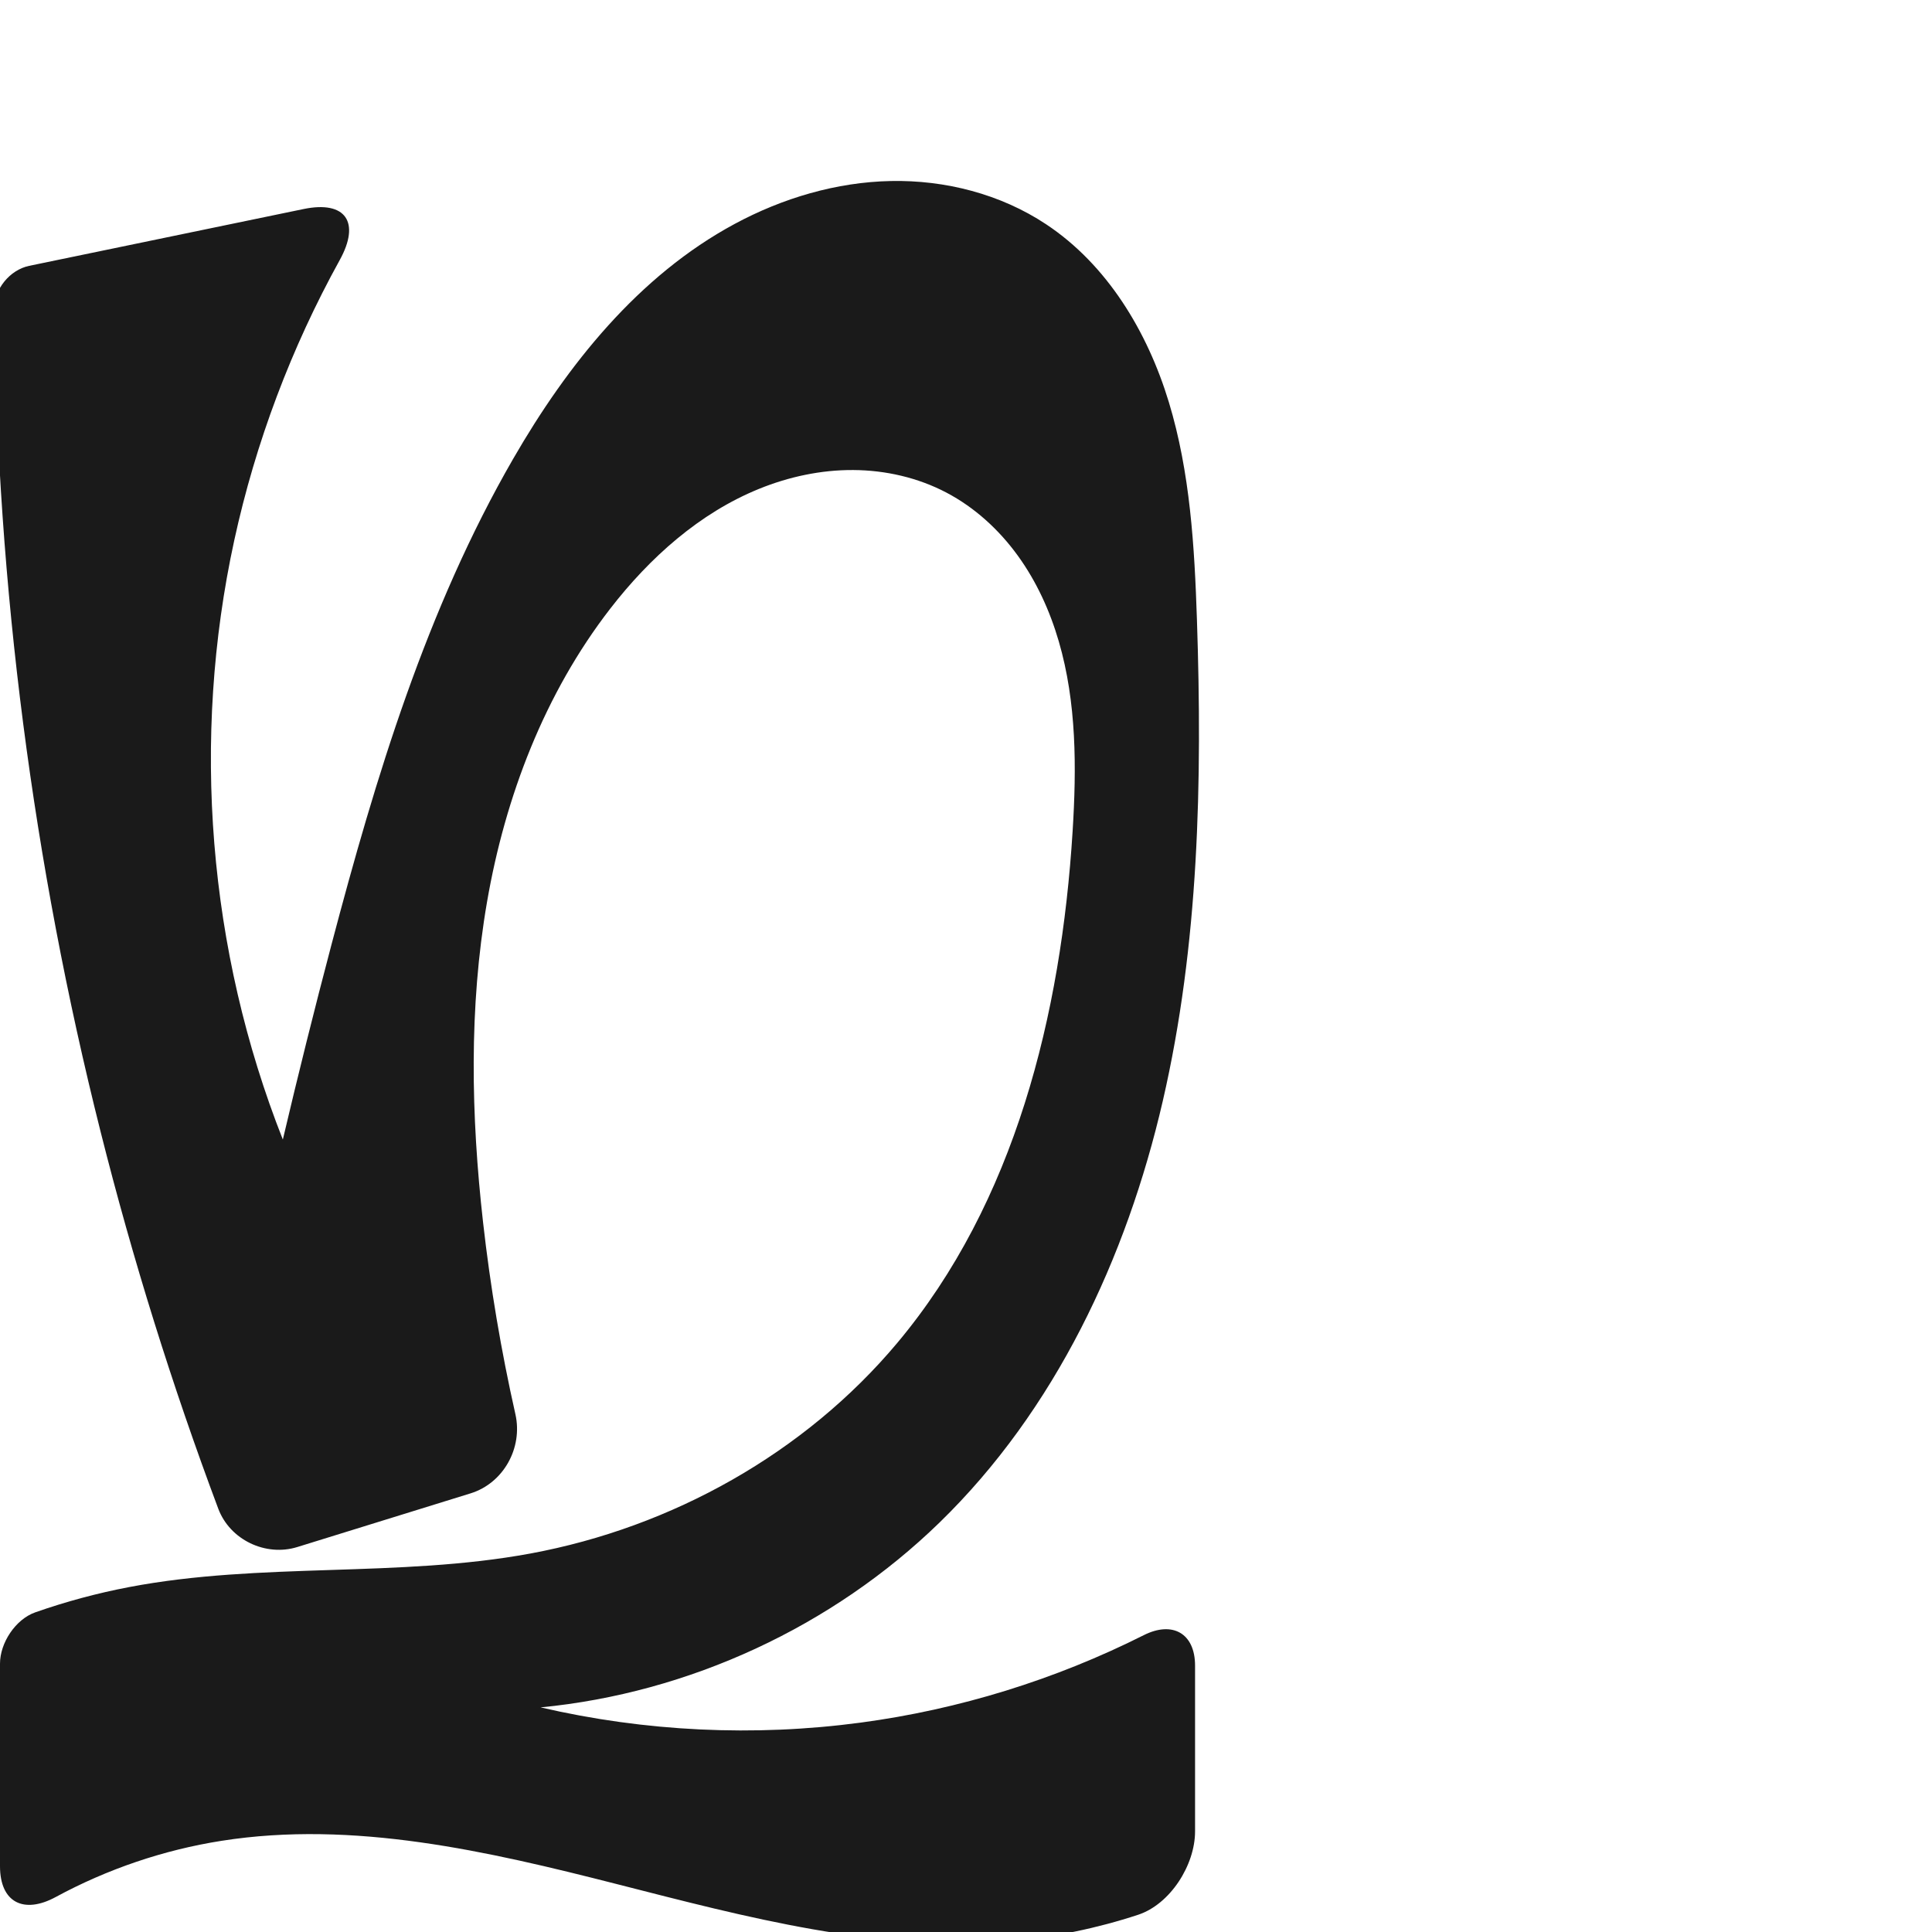 <?xml version="1.0" encoding="UTF-8" standalone="no"?>
<svg
   xmlns:dc="http://purl.org/dc/elements/1.1/"
   xmlns:cc="http://creativecommons.org/ns#"
   xmlns:rdf="http://www.w3.org/1999/02/22-rdf-syntax-ns#"
   xmlns:svg="http://www.w3.org/2000/svg"
   xmlns="http://www.w3.org/2000/svg"
   xmlns:sodipodi="http://sodipodi.sourceforge.net/DTD/sodipodi-0.dtd"
   xmlns:inkscape="http://www.inkscape.org/namespaces/inkscape"
   xml:space="preserve"
   width="1000"
   height="1000"
   version="1.1"
   style="clip-rule:evenodd;fill-rule:evenodd;image-rendering:optimizeQuality;shape-rendering:geometricPrecision;text-rendering:geometricPrecision"
   viewBox="0 0 1000 1000"
   id="svg10"
   sodipodi:docname="ഗു.svg"
   inkscape:version="1.0.2 (e86c870879, 2021-01-15)"><sodipodi:namedview
   pagecolor="#ffffff"
   bordercolor="#666666"
   borderopacity="1"
   objecttolerance="10"
   gridtolerance="10"
   guidetolerance="10"
   inkscape:pageopacity="0"
   inkscape:pageshadow="2"
   inkscape:window-width="1920"
   inkscape:window-height="1007"
   id="namedview12"
   showgrid="false"
   inkscape:zoom="0.678"
   inkscape:cx="576.68747"
   inkscape:cy="574.36626"
   inkscape:window-x="1920"
   inkscape:window-y="0"
   inkscape:window-maximized="1"
   inkscape:current-layer="svg10"
   showguides="true"
   inkscape:guide-bbox="true"
   inkscape:document-rotation="0"
   inkscape:snap-to-guides="true"><sodipodi:guide
     position="0,1000"
     orientation="0,1"
     id="guide16"
     inkscape:label=""
     inkscape:locked="true"
     inkscape:color="rgb(0,0,255)" /><sodipodi:guide
     position="1763.312,2036.169"
     orientation="1000,0"
     id="guide18" /><sodipodi:guide
     position="0,200"
     orientation="0,1"
     id="guide20"
     inkscape:label="base"
     inkscape:locked="true"
     inkscape:color="rgb(0,0,255)" /><inkscape:grid
     type="xygrid"
     id="grid24"
     originx="-473.376"
     originy="-489.692" /><sodipodi:guide
     position="0,0"
     orientation="0,1"
     id="guide34"
     inkscape:label="bottom"
     inkscape:locked="true"
     inkscape:color="rgb(0,0,255)" /><sodipodi:guide
     position="225.051,1693.319"
     orientation="0,1"
     id="guide44"
     inkscape:label=""
     inkscape:locked="false"
     inkscape:color="rgb(0,0,255)" /><sodipodi:guide
     position="0,900"
     orientation="0,1"
     id="guide46"
     inkscape:label=""
     inkscape:locked="true"
     inkscape:color="rgb(0,0,255)" /><sodipodi:guide
     position="618.559,546.726"
     orientation="-1,0"
     id="guide841"
     inkscape:label="width"
     inkscape:locked="false"
     inkscape:color="rgb(0,0,255)" /><sodipodi:guide
     position="0,1000"
     orientation="0,1000"
     id="guide860" /><sodipodi:guide
     position="1000,1000"
     orientation="1000,0"
     id="guide862" /><sodipodi:guide
     position="1000,0"
     orientation="0,-1000"
     id="guide864" /><sodipodi:guide
     position="0,0"
     orientation="-1000,0"
     id="guide866" /></sodipodi:namedview>
 <defs
   id="defs4"><inkscape:path-effect
   effect="fillet_chamfer"
   id="path-effect860"
   is_visible="true"
   lpeversion="1"
   satellites_param="F,0,0,1,0,0,0,1 @ F,0,0,1,0,0,0,1 @ F,0,0,1,0,0,0,1 @ F,0,0,1,0,0,0,1 @ F,0,0,1,0,0,0,1 @ F,0,0,1,0,0,0,1 @ F,0,0,1,0,0,0,1 @ F,0,0,1,0,0,0,1 @ F,0,0,1,0,0,0,1 @ F,0,0,1,0,0,0,1 @ F,0,0,1,0,0,0,1 @ F,0,0,1,0,0,0,1 @ F,0,0,1,0,19.56,0,1 @ F,0,0,1,0,34.067,0,1 @ F,0,0,1,0,0,0,1 @ F,0,0,1,0,0,0,1 @ F,0,0,1,0,0,0,1 @ F,0,0,1,0,31.675,0,1 @ F,0,0,1,0,30.222,0,1 @ F,0,0,1,0,0,0,1 @ F,0,0,1,0,0,0,1 @ F,0,0,1,0,0,0,1 @ F,0,0,1,0,0,0,1 @ F,0,0,1,0,0,0,1 @ F,0,0,1,0,0,0,1 @ F,0,0,1,0,0,0,1 @ F,0,0,1,0,0,0,1 @ F,0,0,1,0,0,0,1 @ F,0,0,1,0,0,0,1 @ F,0,0,1,0,0,0,1 @ F,0,0,1,0,0,0,1 @ F,0,0,1,0,0,0,1 @ F,0,0,1,0,40.421,0,1 @ F,0,0,1,0,18.567,0,1 @ F,0,0,1,0,0,0,1 @ F,0,0,1,0,31.131,0,1 @ F,0,0,1,0,32.321,0,1"
   unit="px"
   method="auto"
   mode="F"
   radius="0"
   chamfer_steps="1"
   flexible="false"
   use_knot_distance="true"
   apply_no_radius="true"
   apply_with_radius="true"
   only_selected="true"
   hide_knots="false" /><inkscape:path-effect
   effect="spiro"
   id="path-effect873"
   is_visible="true"
   lpeversion="1" /><inkscape:path-effect
   effect="spiro"
   id="path-effect859"
   is_visible="true"
   lpeversion="1" /><inkscape:path-effect
   effect="spiro"
   id="path-effect862"
   is_visible="true"
   lpeversion="1" /><inkscape:path-effect
   effect="spiro"
   id="path-effect1521"
   is_visible="true"
   lpeversion="1" /><inkscape:path-effect
   effect="spiro"
   id="path-effect858"
   is_visible="true"
   lpeversion="1" /><inkscape:path-effect
   effect="spiro"
   id="path-effect854"
   is_visible="true"
   lpeversion="1" />
  <style
   type="text/css"
   id="style2">
   <![CDATA[
    .fil0 {fill:#EF7F1A;fill-rule:nonzero}
   ]]>
  </style>
 <inkscape:path-effect
   effect="spiro"
   id="path-effect1214"
   is_visible="true"
   lpeversion="1" /><inkscape:path-effect
   effect="spiro"
   id="path-effect1195"
   is_visible="true"
   lpeversion="1" /><inkscape:path-effect
   effect="spiro"
   id="path-effect992"
   is_visible="true"
   lpeversion="1" /><inkscape:path-effect
   effect="spiro"
   id="path-effect287"
   is_visible="true"
   lpeversion="1" /><inkscape:path-effect
   effect="spiro"
   id="path-effect1032"
   is_visible="true"
   lpeversion="1" /><inkscape:path-effect
   effect="spiro"
   id="path-effect1218"
   is_visible="true"
   lpeversion="1" /><inkscape:path-effect
   effect="spiro"
   id="path-effect309"
   is_visible="true"
   lpeversion="1" /><inkscape:path-effect
   effect="spiro"
   id="path-effect1176"
   is_visible="true"
   lpeversion="1" /><inkscape:path-effect
   effect="spiro"
   id="path-effect1026"
   is_visible="true"
   lpeversion="1" /><inkscape:path-effect
   effect="spiro"
   id="path-effect1030"
   is_visible="true"
   lpeversion="1" /></defs>
 
<path
   style="clip-rule:evenodd;display:inline;fill:#1a1a1a;fill-rule:evenodd;stroke:none;stroke-width:2.095px;stroke-linecap:butt;stroke-linejoin:miter;stroke-opacity:1;image-rendering:optimizeQuality;shape-rendering:geometricPrecision;text-rendering:geometricPrecision"
   d="m 250.032,632.671 c -6.207,-55.103 -7.39,-111.14 2.045,-165.783 9.435,-54.643 29.852,-108 63.791,-151.853 20.416,-26.38 46.15,-49.466 77.057,-62.017 15.453,-6.276 32.077,-9.832 48.755,-9.73 16.679,0.102 33.403,3.915 48.168,11.672 14.631,7.687 27.15,19.135 36.865,32.505 9.716,13.371 16.68,28.633 21.309,44.499 9.259,31.732 9.217,65.406 7.155,98.397 -5.922,94.738 -29.804,192.067 -90.8,264.798 -47.823,57.024 -116.643,95.412 -189.827,108.936 -68.383,12.638 -139.369,4.354 -207.681,17.368 -16.498,3.143 -32.761,7.521 -48.609,13.081 C 8.067,838.12 0,850.308 0,861.111 v 104.822 c 0,18.815 12.302,24.924 28.833,15.967 26.696,-14.464 55.856,-24.387 85.853,-29.1 68.279,-10.726 137.657,5.331 204.629,22.415 66.972,17.084 135.335,35.46 204.183,29.377 22.275,-1.968 44.319,-6.517 65.564,-13.498 16.611,-5.458 29.498,-25.68 29.498,-43.174 v -85.797 c 0,-16.691 -11.626,-23.266 -26.537,-15.771 -45.878,23.062 -95.608,38.459 -146.506,45.266 -55.11,7.37 -111.548,4.687 -165.71,-7.879 76.96,-7.44 151.058,-41.771 206.491,-95.673 59.81,-58.158 96.761,-136.862 115.546,-218.145 18.784,-81.282 20.457,-165.544 17.697,-248.923 -1.259,-38.031 -3.496,-76.471 -14.558,-112.879 -11.062,-36.408 -31.85,-71.054 -63.57,-92.071 -23.523,-15.586 -52.102,-22.923 -80.315,-22.352 -28.213,0.571 -56.023,8.84 -80.866,22.224 -49.685,26.767 -86.437,72.724 -114.642,121.608 -44.83,77.698 -71.106,164.556 -93.989,251.292 -8.852,33.555 -17.255,67.228 -25.205,101.008 -38.671,-97.91 -47.537,-207.365 -25.128,-310.222 11.033,-50.64 29.507,-99.646 54.578,-145.004 10.796,-19.533 3.155,-30.933 -18.706,-26.407 L 15.117,137.595 C 5.076,139.673 -3.071,149.671 -2.963,159.925 -1.445,303.359 17.057,446.607 52.053,585.715 c 16.637,66.131 36.988,131.328 60.922,195.182 6.034,16.099 24.488,24.932 40.911,19.844 l 89.676,-27.778 c 17.051,-5.282 27.138,-23.549 23.212,-40.961 -7.389,-32.772 -12.982,-65.948 -16.743,-99.332 z"
   id="path1087-1-75"
   inkscape:path-effect="#path-effect1030;#path-effect860"
   inkscape:original-d="m 250.03218,632.67091 c 1.0717,-108.12365 -5.57183,-236.43971 65.83597,-317.63576 40.51741,-46.07135 118.49362,-86.25752 173.9799,-60.07543 56.42465,26.62487 64.51194,113.01604 65.3292,175.40159 1.22228,93.30297 -31.3988,192.83633 -90.80005,264.79763 -46.44251,56.26251 -120.17847,87.2229 -189.82686,108.93643 C 208.22981,824.7714 135.11852,808.50529 66.868953,821.46319 44.003788,825.80438 0,841.55046 0,841.55046 V 1000 c 0,0 73.70719,-41.74992 114.68605,-47.19927 136.16109,-18.10667 271.74688,60.79017 408.81154,51.79167 32.69384,-2.1464 95.06113,-24.99664 95.06113,-24.99664 V 831.90192 c -28.15842,-25.21695 -112.64103,51.05761 -173.04239,59.71725 -54.73928,7.84788 -149.3476,-4.79087 -165.70979,-7.87859 29.75901,-5.93972 157.19245,-38.01605 206.49051,-95.67306 105.21302,-123.05288 140.22678,-305.31826 133.2423,-467.06809 -3.15411,-73.0444 -10.6703,-176.75809 -78.12845,-204.95084 -92.69357,-38.739372 -206.83608,48.44748 -275.82295,121.4793 -61.41144,65.01222 -70.8907,172.17525 -93.98914,251.2919 -9.68627,33.32254 -25.20454,101.00825 -25.20454,101.00825 0,0 -41.49768,-207.77582 -25.12808,-310.22237 C 131.5123,215.48202 196.71968,100 196.71968,100 L -3.0643606,141.35845 c 0,0 22.9478156,298.61079 55.1178186,444.3566 16.922881,76.66891 72.096132,224.23804 72.096132,224.23804 50.09555,-15.51759 100.19109,-31.03518 150.28664,-46.55278 -58.3169,-49.78588 -24.84341,-86.40234 -24.40405,-130.7294 z"
   sodipodi:nodetypes="aaaaaaaccaaccacaaaaccaccacca" /></svg>
